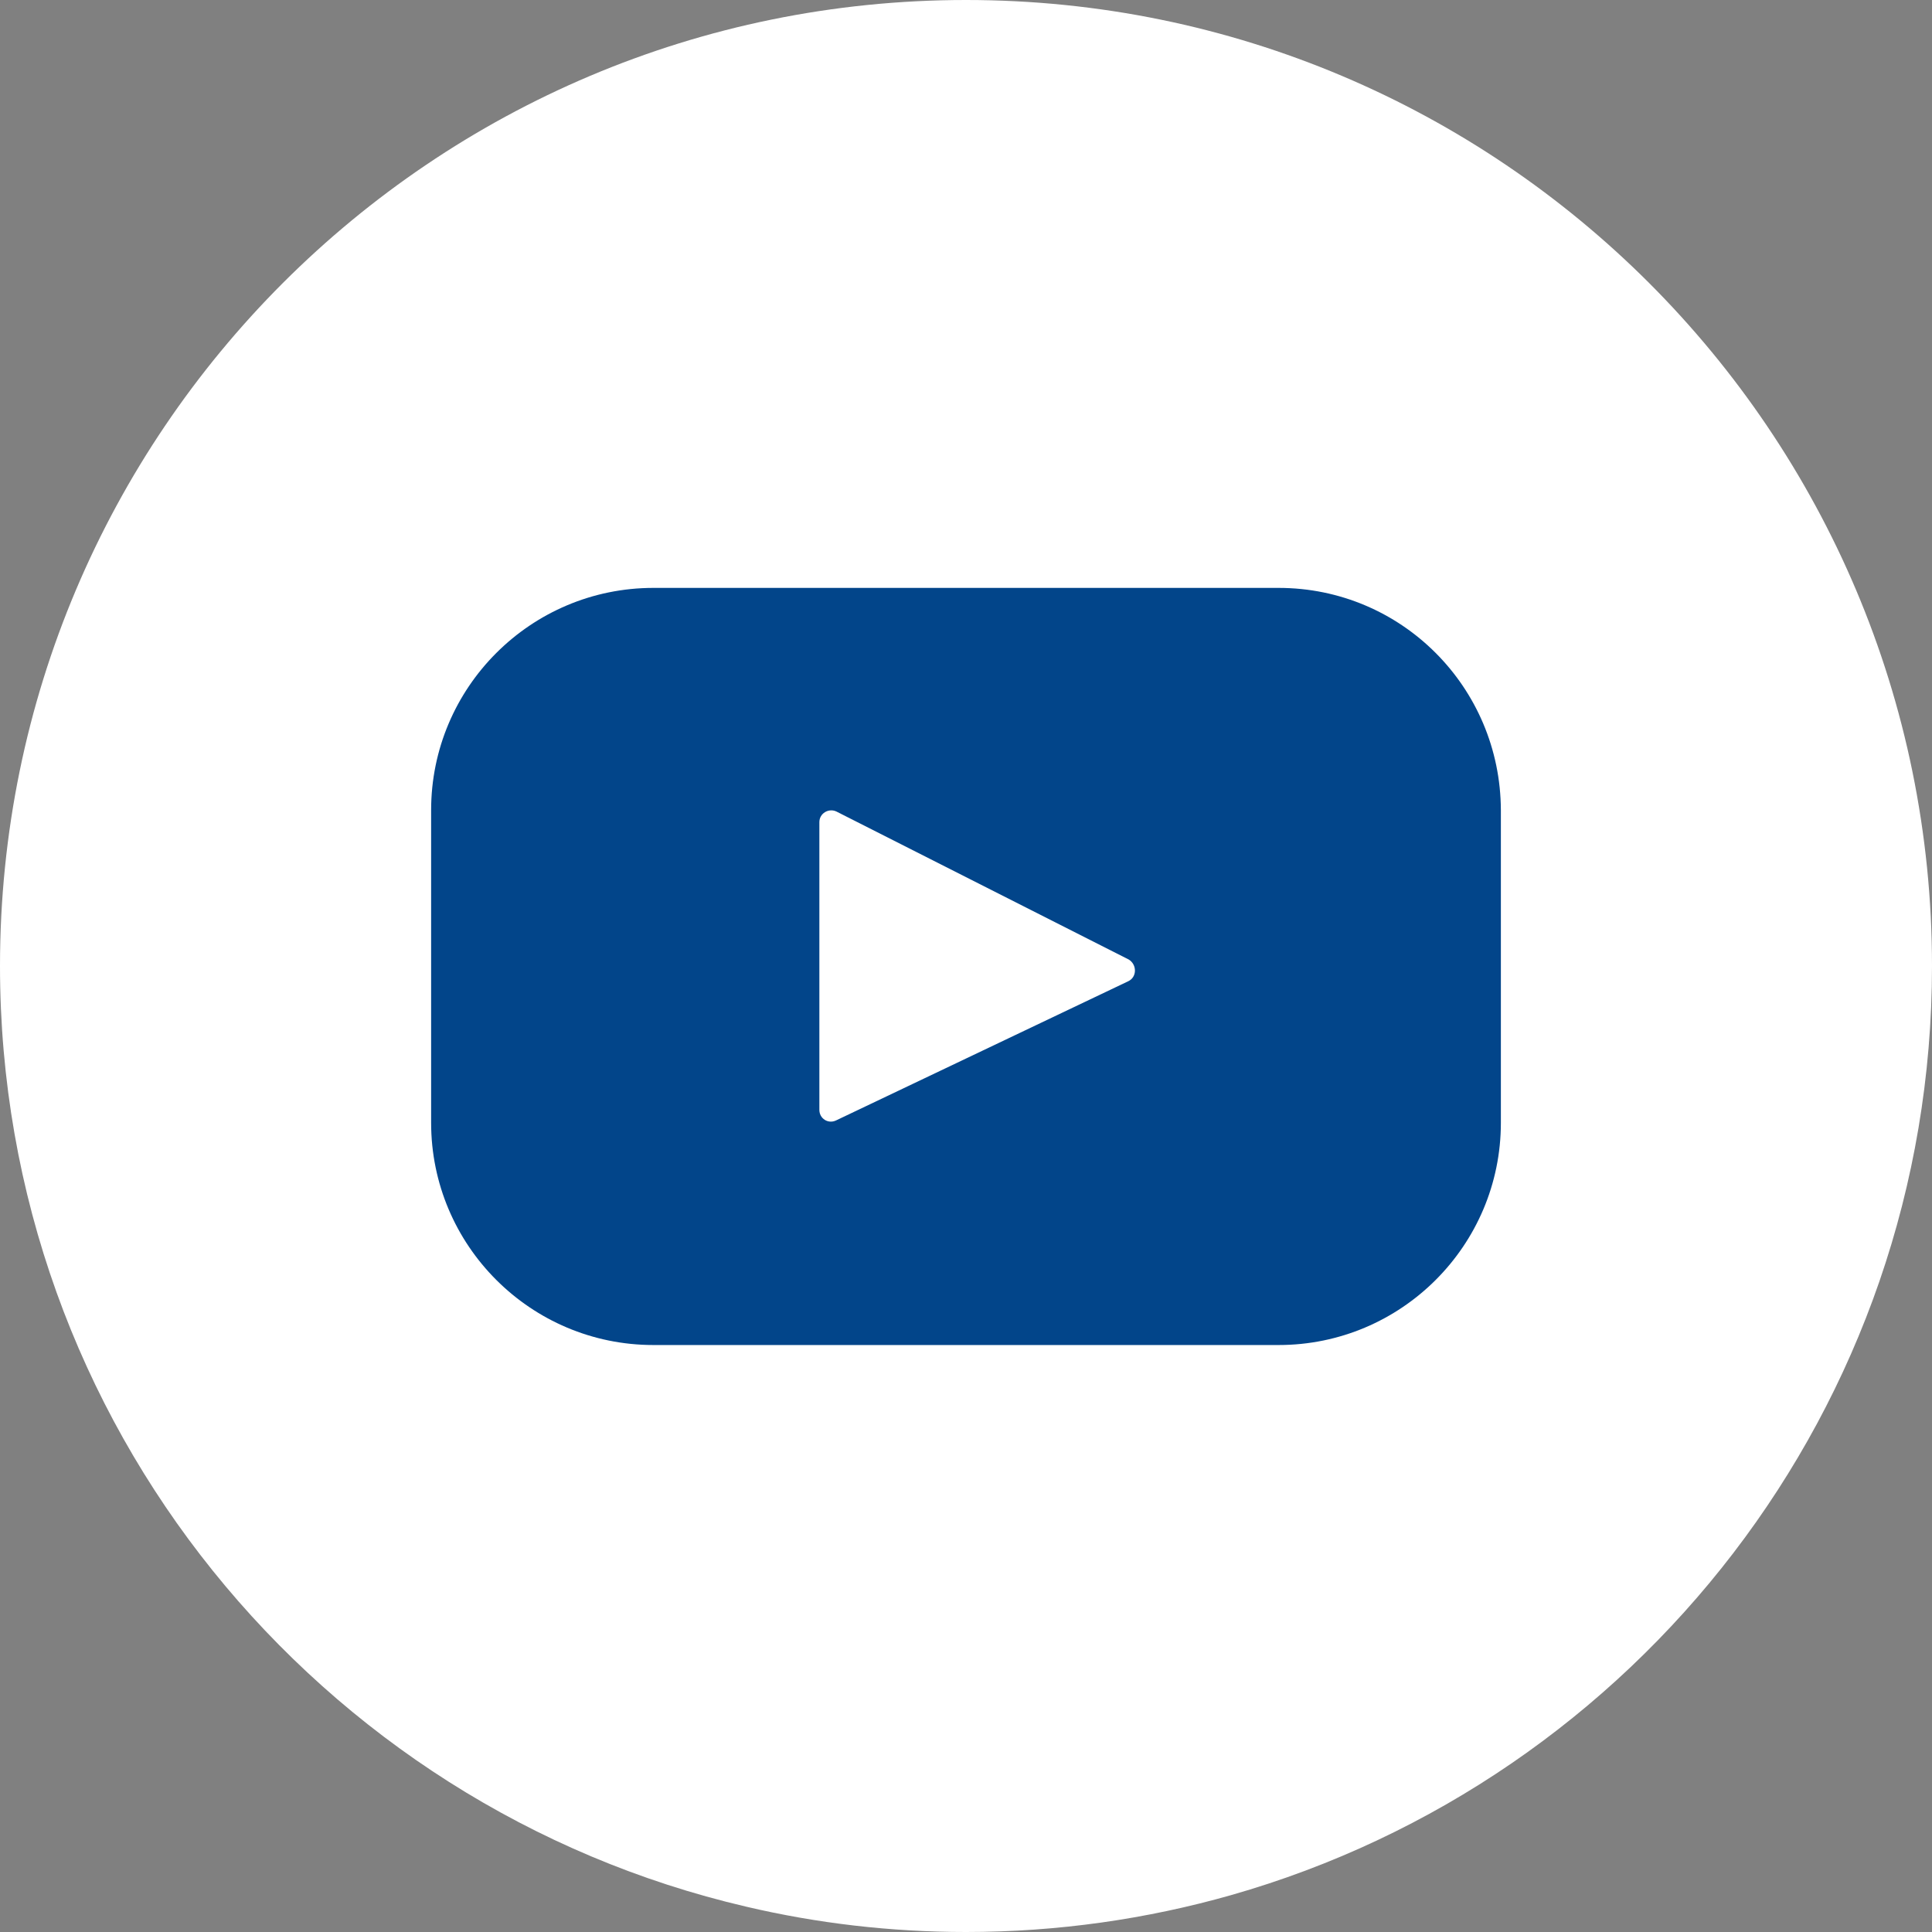 <?xml version="1.0" encoding="utf-8"?>
<!-- Generator: Adobe Illustrator 22.0.1, SVG Export Plug-In . SVG Version: 6.00 Build 0)  -->
<svg version="1.1" id="Слой_1" xmlns="http://www.w3.org/2000/svg" xmlns:xlink="http://www.w3.org/1999/xlink" x="0px" y="0px"
	 viewBox="0 0 419 419" style="enable-background:new 0 0 419 419;" xml:space="preserve">
<rect x="0" y="0" width="419" height="419" fill="#808080" stroke="none"/>
<style type="text/css">
	.st0{clip-path:url(#SVGID_2_);fill:#FFFFFF;}
	.st1{clip-path:url(#SVGID_2_);fill:#02458A;}
</style>
<g>
	<defs>
		<rect id="SVGID_1_" width="419" height="419"/>
	</defs>
	<clipPath id="SVGID_2_">
		<use xlink:href="#SVGID_1_"  style="overflow:visible;"/>
	</clipPath>
	<path class="st0" d="M419,209.5c0,95.8-64.2,176.5-152,201.5c-18.3,5.2-37.6,8-57.5,8c-16.4,0-32.4-1.9-47.7-5.5
		C69.1,391.9,0,308.8,0,209.5C0,93.8,93.8,0,209.5,0C325.2,0,419,93.8,419,209.5"/>
	<path class="st1" d="M277.3,127.5H141.7c-26.6,0-48.2,21.6-48.2,48.2v67.8c0,26.6,21.6,48.2,48.2,48.2h135.6
		c26.6,0,48.2-21.6,48.2-48.2v-67.8C325.4,149,303.9,127.5,277.3,127.5 M244.7,212.8L181.3,243c-1.7,0.8-3.6-0.4-3.6-2.3v-62.4
		c0-1.9,2-3.1,3.7-2.3l63.4,32.1C246.6,209.2,246.6,211.9,244.7,212.8"/>
</g>
</svg>
